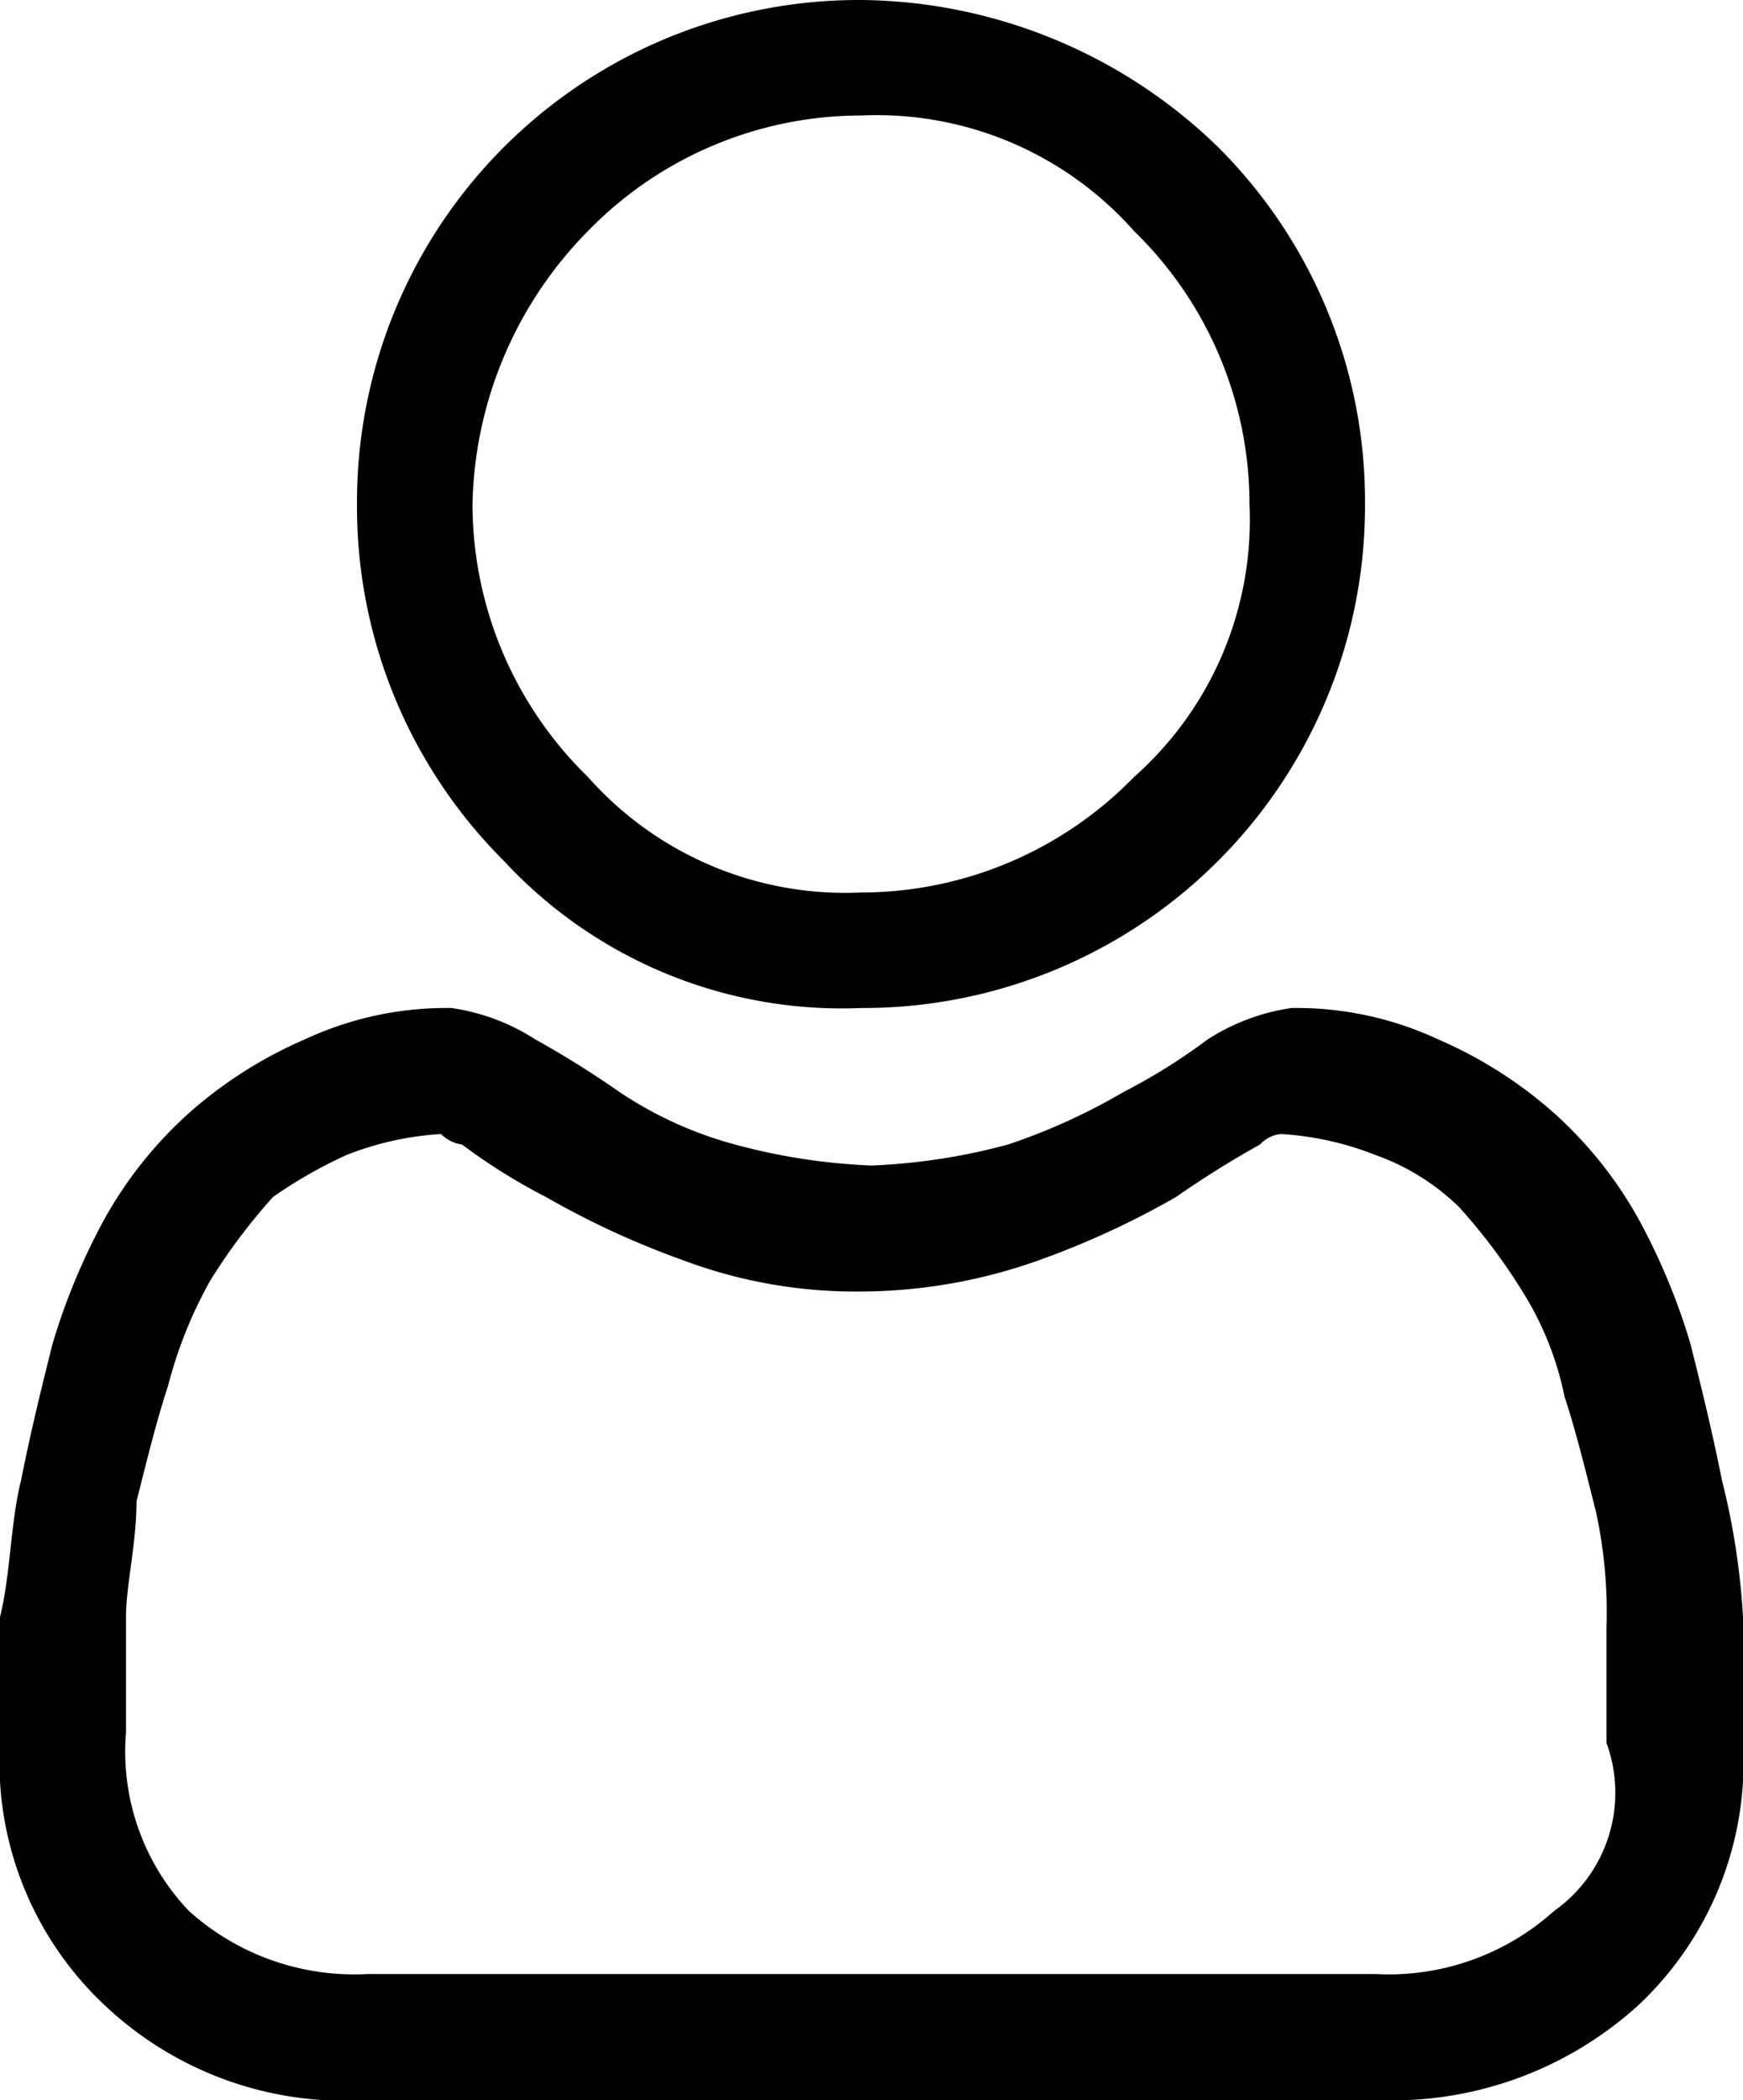 <svg id="Group_376" data-name="Group 376" xmlns="http://www.w3.org/2000/svg" width="19.92" height="24" viewBox="0 0 19.92 24">
  <path id="Path_14" data-name="Path 14" d="M12.86,13.52a5.736,5.736,0,0,0,5.76-5.76,5.714,5.714,0,0,0-1.68-4.08A5.926,5.926,0,0,0,12.86,2,5.736,5.736,0,0,0,7.1,7.76a5.714,5.714,0,0,0,1.68,4.08A5.264,5.264,0,0,0,12.86,13.52ZM9.74,4.64a4.357,4.357,0,0,1,3.12-1.32,3.926,3.926,0,0,1,3.12,1.32A4.357,4.357,0,0,1,17.3,7.76a3.926,3.926,0,0,1-1.32,3.12,4.357,4.357,0,0,1-3.12,1.32,3.926,3.926,0,0,1-3.12-1.32A4.357,4.357,0,0,1,8.42,7.76,4.572,4.572,0,0,1,9.74,4.64Z" transform="translate(-3.02 -2)"/>
  <path id="Path_15" data-name="Path 15" d="M23.62,18.56A8.258,8.258,0,0,0,23.38,17c-.12-.6-.24-1.08-.36-1.56a7.341,7.341,0,0,0-.6-1.44,4.7,4.7,0,0,0-.96-1.2,4.955,4.955,0,0,0-1.32-.84,3.833,3.833,0,0,0-1.68-.36,2.4,2.4,0,0,0-.96.36,6.7,6.7,0,0,1-.96.6,6.985,6.985,0,0,1-1.32.6,7.023,7.023,0,0,1-1.56.24,7.023,7.023,0,0,1-1.56-.24,4.436,4.436,0,0,1-1.32-.6,11.069,11.069,0,0,0-.96-.6,2.4,2.4,0,0,0-.96-.36,3.833,3.833,0,0,0-1.68.36,4.955,4.955,0,0,0-1.32.84A4.7,4.7,0,0,0,4.9,14a7.34,7.34,0,0,0-.6,1.44c-.12.48-.24.96-.36,1.56-.12.48-.12,1.08-.24,1.56V20a3.808,3.808,0,0,0,1.2,3,3.993,3.993,0,0,0,3,1.08H19.42a4.183,4.183,0,0,0,3-1.08,3.808,3.808,0,0,0,1.2-3Zm-2.16,3.36a2.823,2.823,0,0,1-2.04.72H7.9a2.823,2.823,0,0,1-2.04-.72,2.638,2.638,0,0,1-.72-2.04V18.56c0-.36.12-.84.12-1.32.12-.48.24-.96.36-1.32a5.015,5.015,0,0,1,.48-1.2,6.656,6.656,0,0,1,.72-.96,5.218,5.218,0,0,1,.84-.48,3.5,3.5,0,0,1,1.08-.24.419.419,0,0,0,.24.12,6.7,6.7,0,0,0,.96.6,9.715,9.715,0,0,0,1.56.72,5.605,5.605,0,0,0,2.04.36,6.1,6.1,0,0,0,2.04-.36,9.714,9.714,0,0,0,1.56-.72,11.068,11.068,0,0,1,.96-.6.372.372,0,0,1,.24-.12,3.5,3.5,0,0,1,1.08.24,2.613,2.613,0,0,1,.96.6,6.656,6.656,0,0,1,.72.96,3.594,3.594,0,0,1,.48,1.2c.12.36.24.84.36,1.32a5.381,5.381,0,0,1,.12,1.32h0V20A1.653,1.653,0,0,1,21.46,21.92Z" transform="translate(-3.7 -0.08)"/>
</svg>
